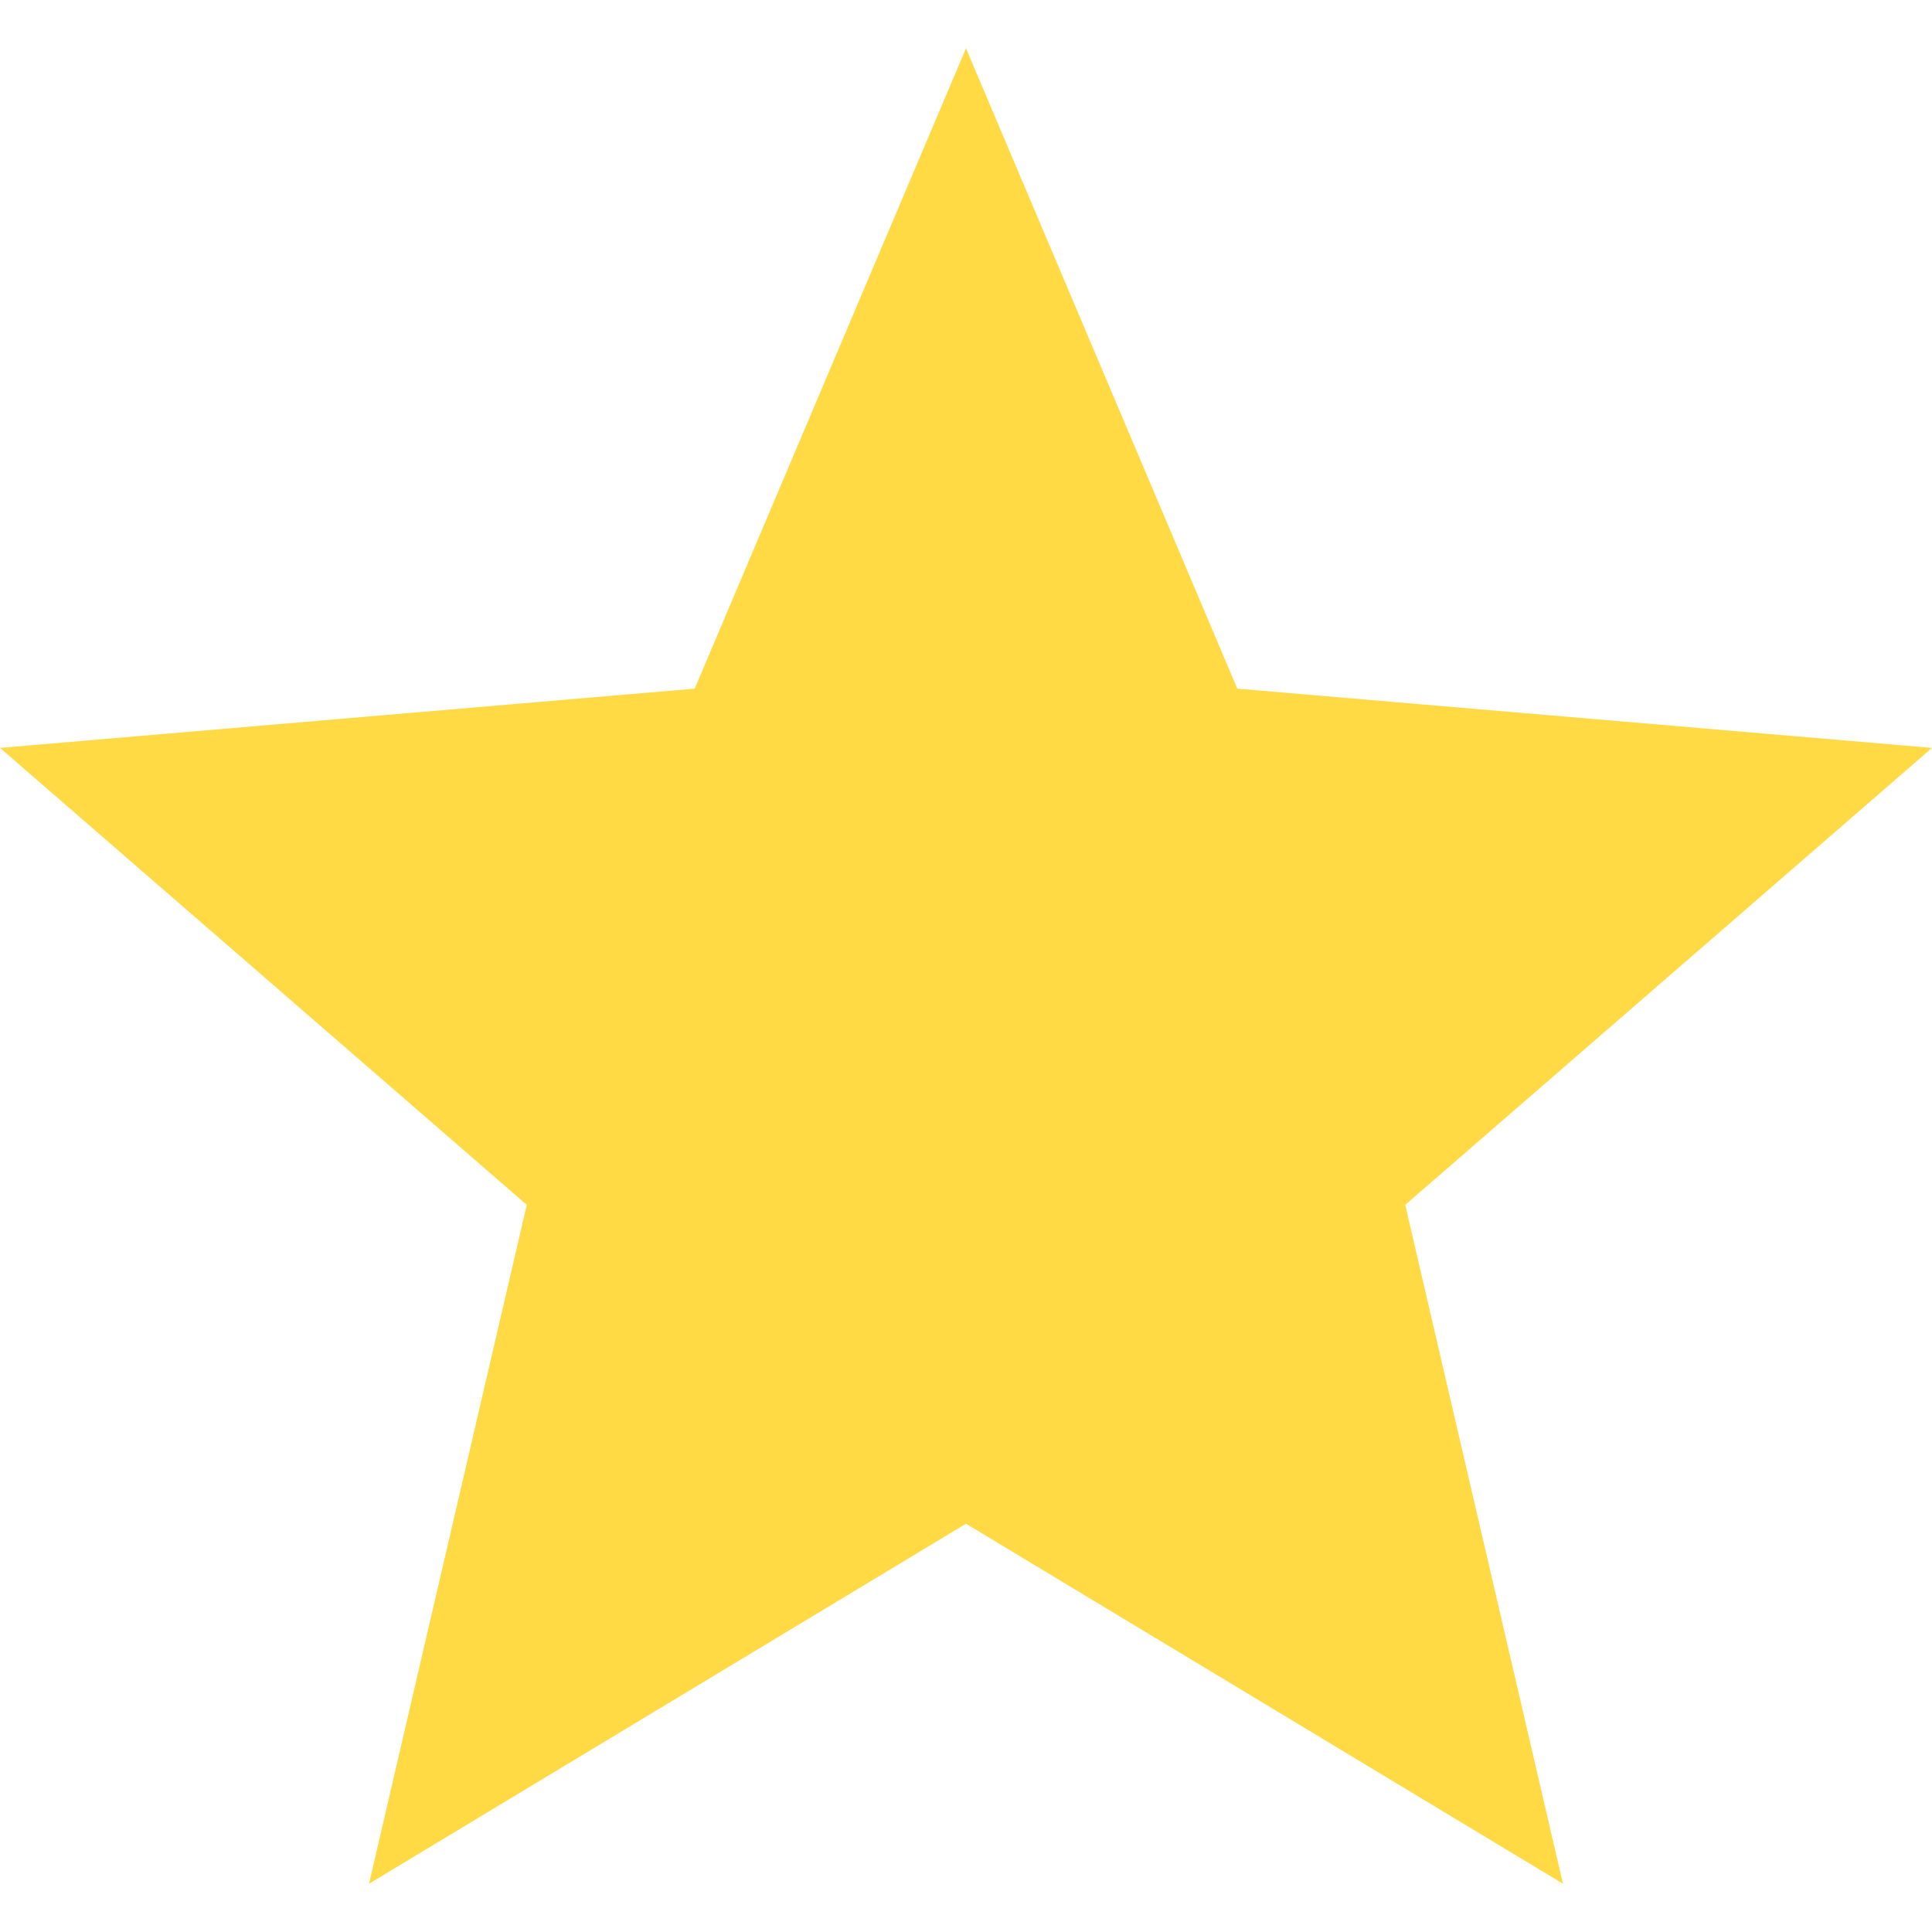 <?xml version="1.0" encoding="utf-8"?>
<!-- Generator: Adobe Illustrator 21.0.0, SVG Export Plug-In . SVG Version: 6.00 Build 0)  -->
<svg version="1.1" id="Capa_1" xmlns="http://www.w3.org/2000/svg"  x="0px" y="0px"
	 viewBox="0 0 512 512" style="enable-background:new 0 0 512 512;" xml:space="preserve">
<style type="text/css">
	.st0{fill:#FFDA44;}
</style>
<g>
	<g id="star">
		<polygon class="st0" points="256,403.8 414.2,499.2 372.4,319.3 512,198.2 327.9,182.5 256,12.8 184.1,182.5 0,198.2 139.6,319.3 
			97.8,499.2 		"/>
	</g>
</g>
</svg>
